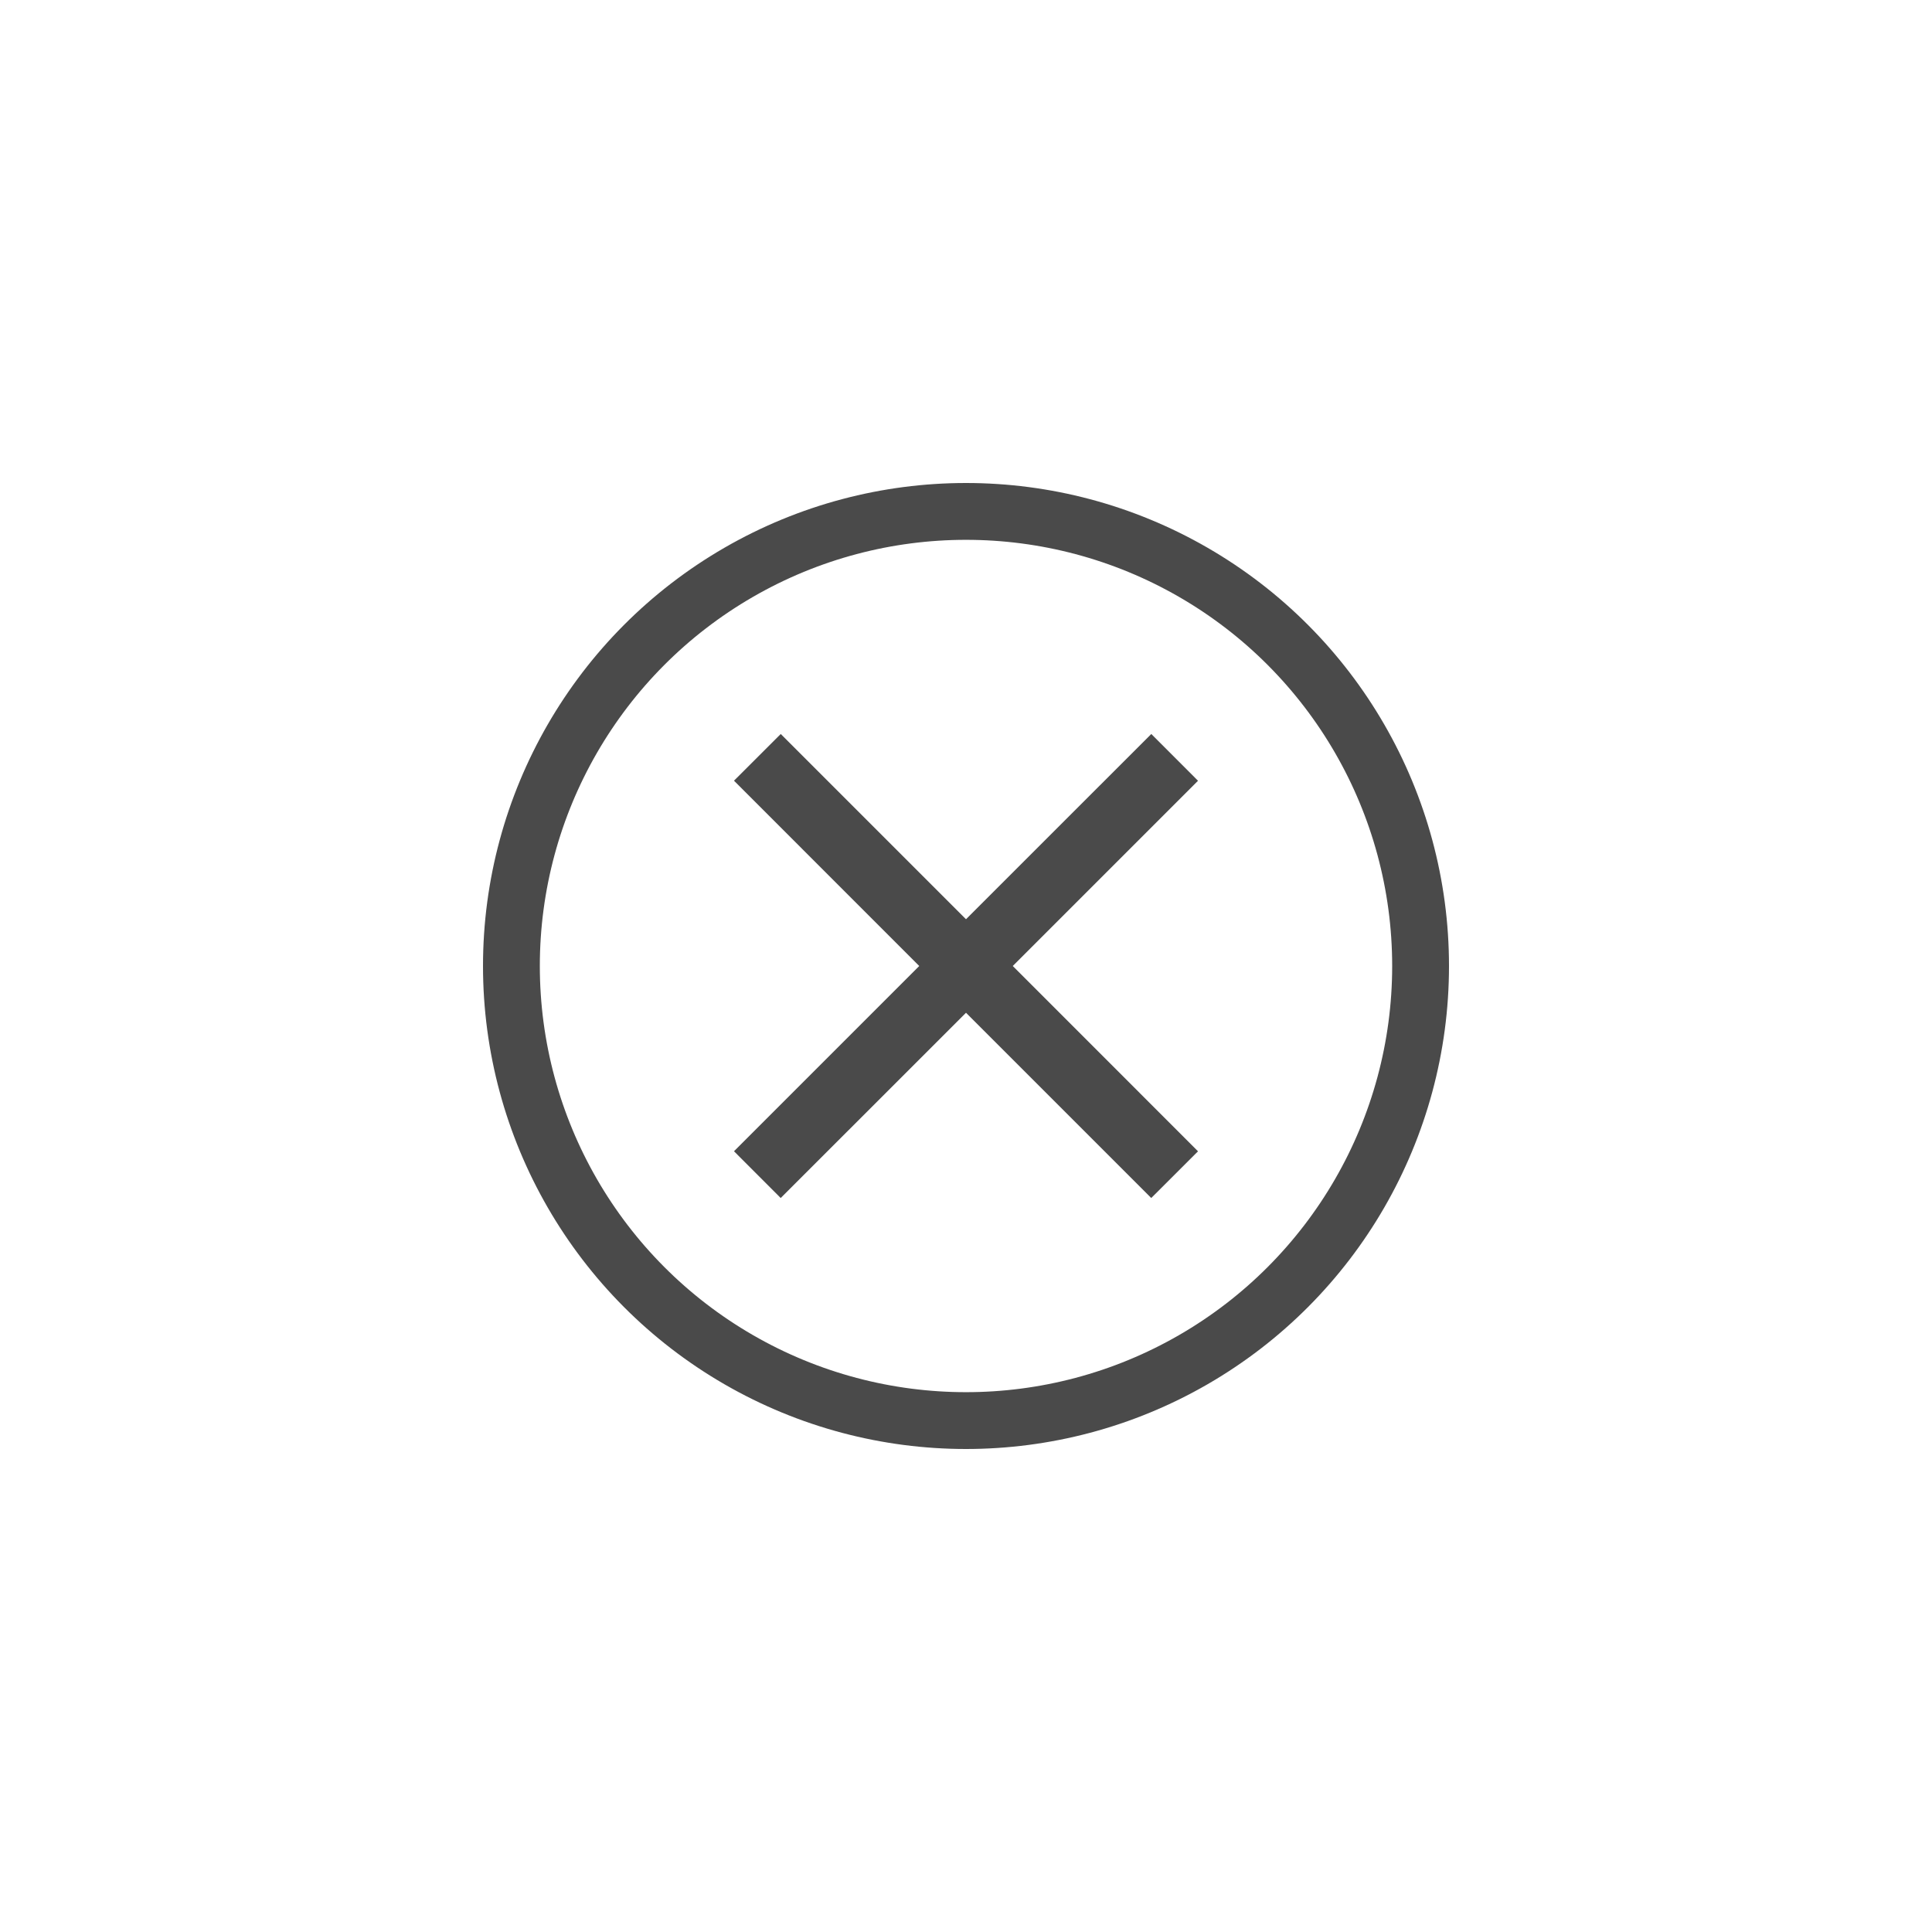 <svg xmlns="http://www.w3.org/2000/svg" width="34" height="34" viewBox="0 0 34 34">
    <defs>
        <filter id="a" width="146%" height="227.8%" x="-23%" y="-63.9%" filterUnits="objectBoundingBox">
            <feOffset dy="4" in="SourceAlpha" result="shadowOffsetOuter1"/>
            <feGaussianBlur in="shadowOffsetOuter1" result="shadowBlurOuter1" stdDeviation="4"/>
            <feColorMatrix in="shadowBlurOuter1" result="shadowMatrixOuter1" values="0 0 0 0 0.549 0 0 0 0 0.592 0 0 0 0 0.62 0 0 0 0.302 0"/>
            <feMerge>
                <feMergeNode in="shadowMatrixOuter1"/>
                <feMergeNode in="SourceGraphic"/>
            </feMerge>
        </filter>
    </defs>
    <g fill="none" fill-rule="evenodd" filter="url(#a)" transform="translate(9 5)">
        <circle cx="8" cy="8" r="8" stroke="#4A4A4A"/>
        <path stroke="#000" stroke-opacity=".012" stroke-width="0" d="M1 1h14v14H1z"/>
        <path fill="#4A4A4A" d="M12.083 4.74l-.822-.823L8 7.177l-3.26-3.26-.823.822L7.177 8l-3.26 3.26.822.823L8 8.823l3.26 3.26.823-.822L8.823 8z"/>
    </g>
</svg>

